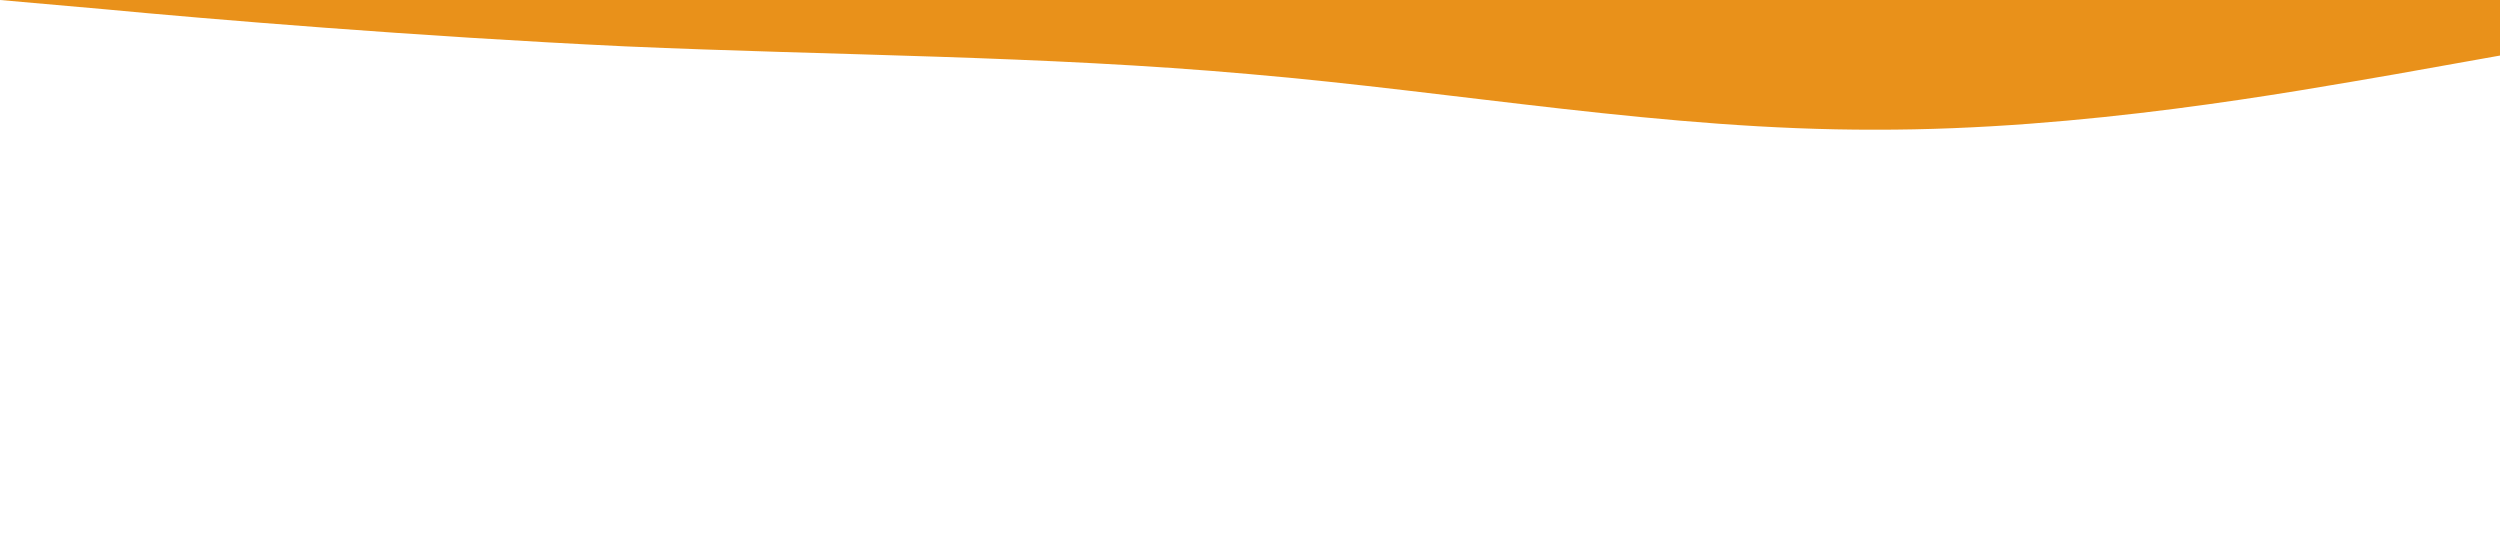 <?xml version="1.0" standalone="no"?><svg xmlns="http://www.w3.org/2000/svg" viewBox="0 0 1440 320"><path fill="#E9911A" fill-opacity="1" d="M0,0L60,5.3C120,11,240,21,360,26.7C480,32,600,32,720,42.7C840,53,960,75,1080,74.7C1200,75,1320,53,1380,42.7L1440,32L1440,0L1380,0C1320,0,1200,0,1080,0C960,0,840,0,720,0C600,0,480,0,360,0C240,0,120,0,60,0L0,0Z"></path></svg>